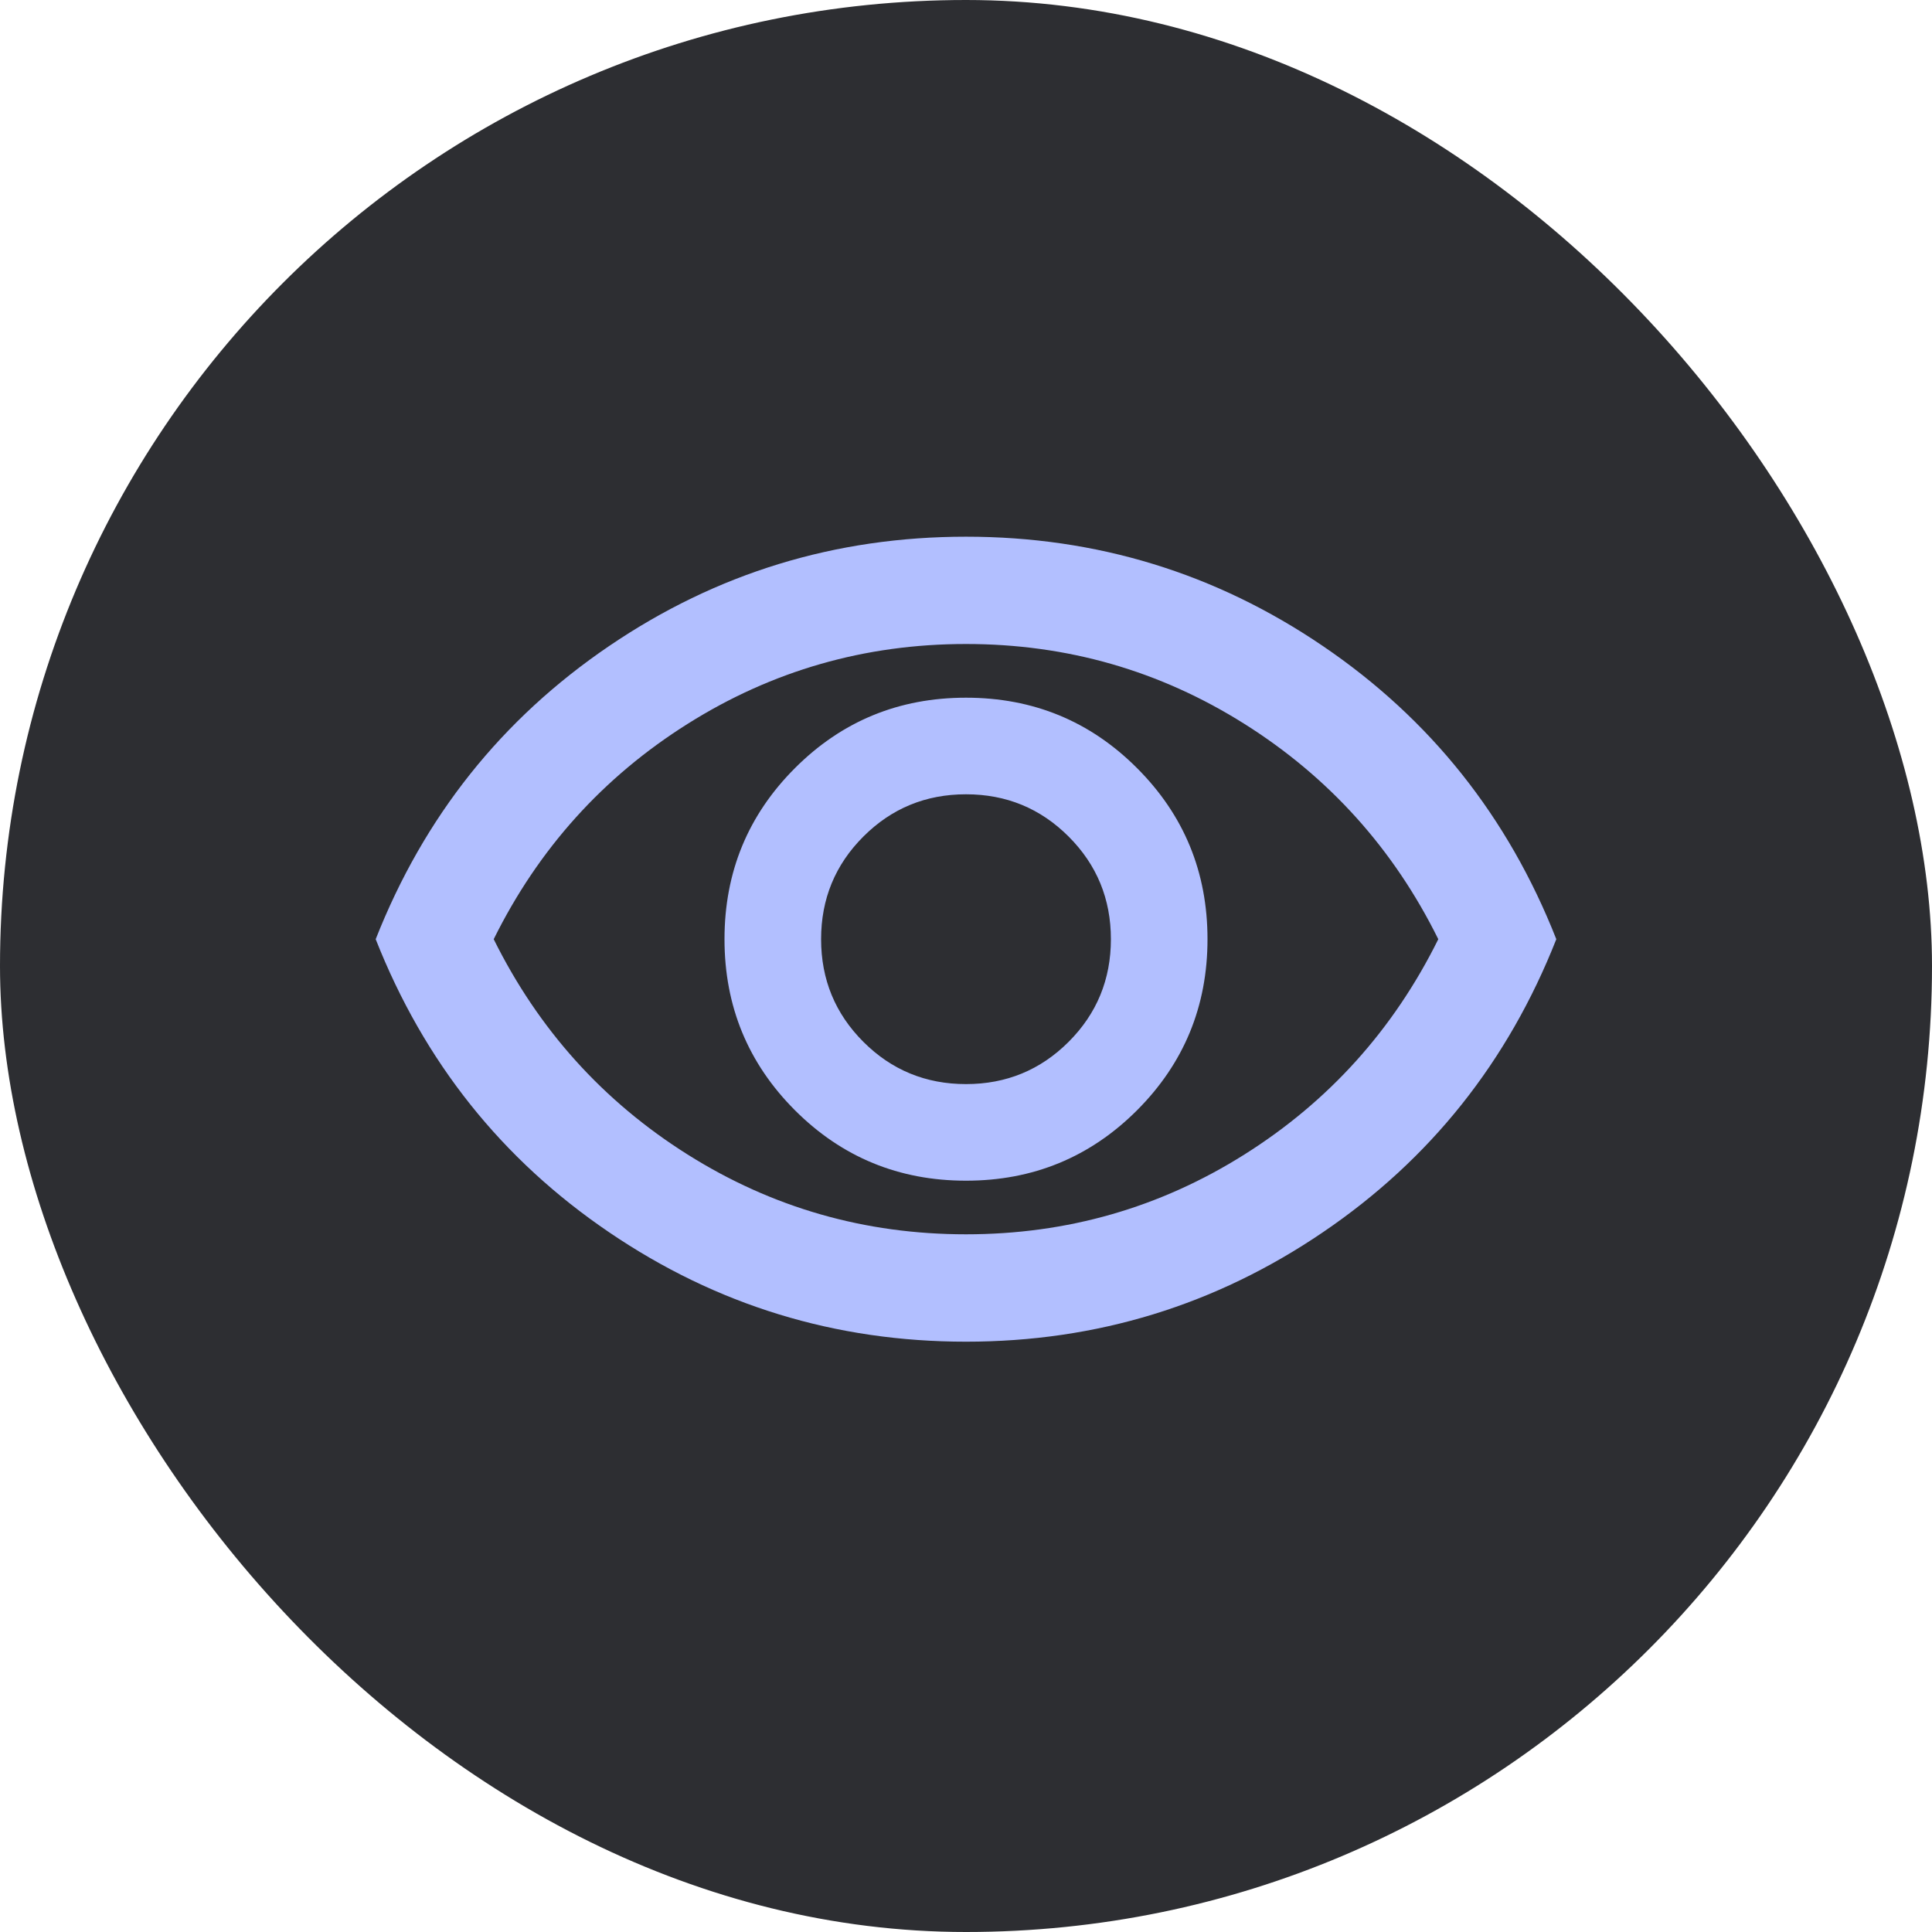 <svg width="24" height="24" viewBox="0 0 24 24" fill="none" xmlns="http://www.w3.org/2000/svg">
<rect width="24" height="24" rx="12" fill="#2D2E32"/>
<mask id="mask0_1662_2615" style="mask-type:alpha" maskUnits="userSpaceOnUse" x="4" y="4" width="16" height="16">
<rect x="4" y="4" width="16" height="16" fill="#D9D9D9"/>
</mask>
<g mask="url(#mask0_1662_2615)">
<path d="M12 14.667C12.833 14.667 13.542 14.375 14.125 13.792C14.708 13.208 15 12.5 15 11.667C15 10.833 14.708 10.125 14.125 9.542C13.542 8.958 12.833 8.667 12 8.667C11.167 8.667 10.458 8.958 9.875 9.542C9.292 10.125 9 10.833 9 11.667C9 12.5 9.292 13.208 9.875 13.792C10.458 14.375 11.167 14.667 12 14.667ZM12 13.467C11.5 13.467 11.075 13.292 10.725 12.942C10.375 12.592 10.2 12.167 10.2 11.667C10.2 11.167 10.375 10.742 10.725 10.392C11.075 10.042 11.5 9.867 12 9.867C12.5 9.867 12.925 10.042 13.275 10.392C13.625 10.742 13.8 11.167 13.8 11.667C13.8 12.167 13.625 12.592 13.275 12.942C12.925 13.292 12.5 13.467 12 13.467ZM12 16.667C10.378 16.667 8.9 16.214 7.567 15.308C6.233 14.403 5.267 13.189 4.667 11.667C5.267 10.144 6.233 8.931 7.567 8.025C8.9 7.119 10.378 6.667 12 6.667C13.622 6.667 15.1 7.119 16.433 8.025C17.767 8.931 18.733 10.144 19.333 11.667C18.733 13.189 17.767 14.403 16.433 15.308C15.1 16.214 13.622 16.667 12 16.667ZM12 15.333C13.256 15.333 14.408 15.003 15.458 14.342C16.508 13.681 17.311 12.789 17.867 11.667C17.311 10.544 16.508 9.653 15.458 8.992C14.408 8.331 13.256 8 12 8C10.744 8 9.592 8.331 8.542 8.992C7.492 9.653 6.689 10.544 6.133 11.667C6.689 12.789 7.492 13.681 8.542 14.342C9.592 15.003 10.744 15.333 12 15.333Z" fill="#B2BFFF"/>
</g>
</svg>

